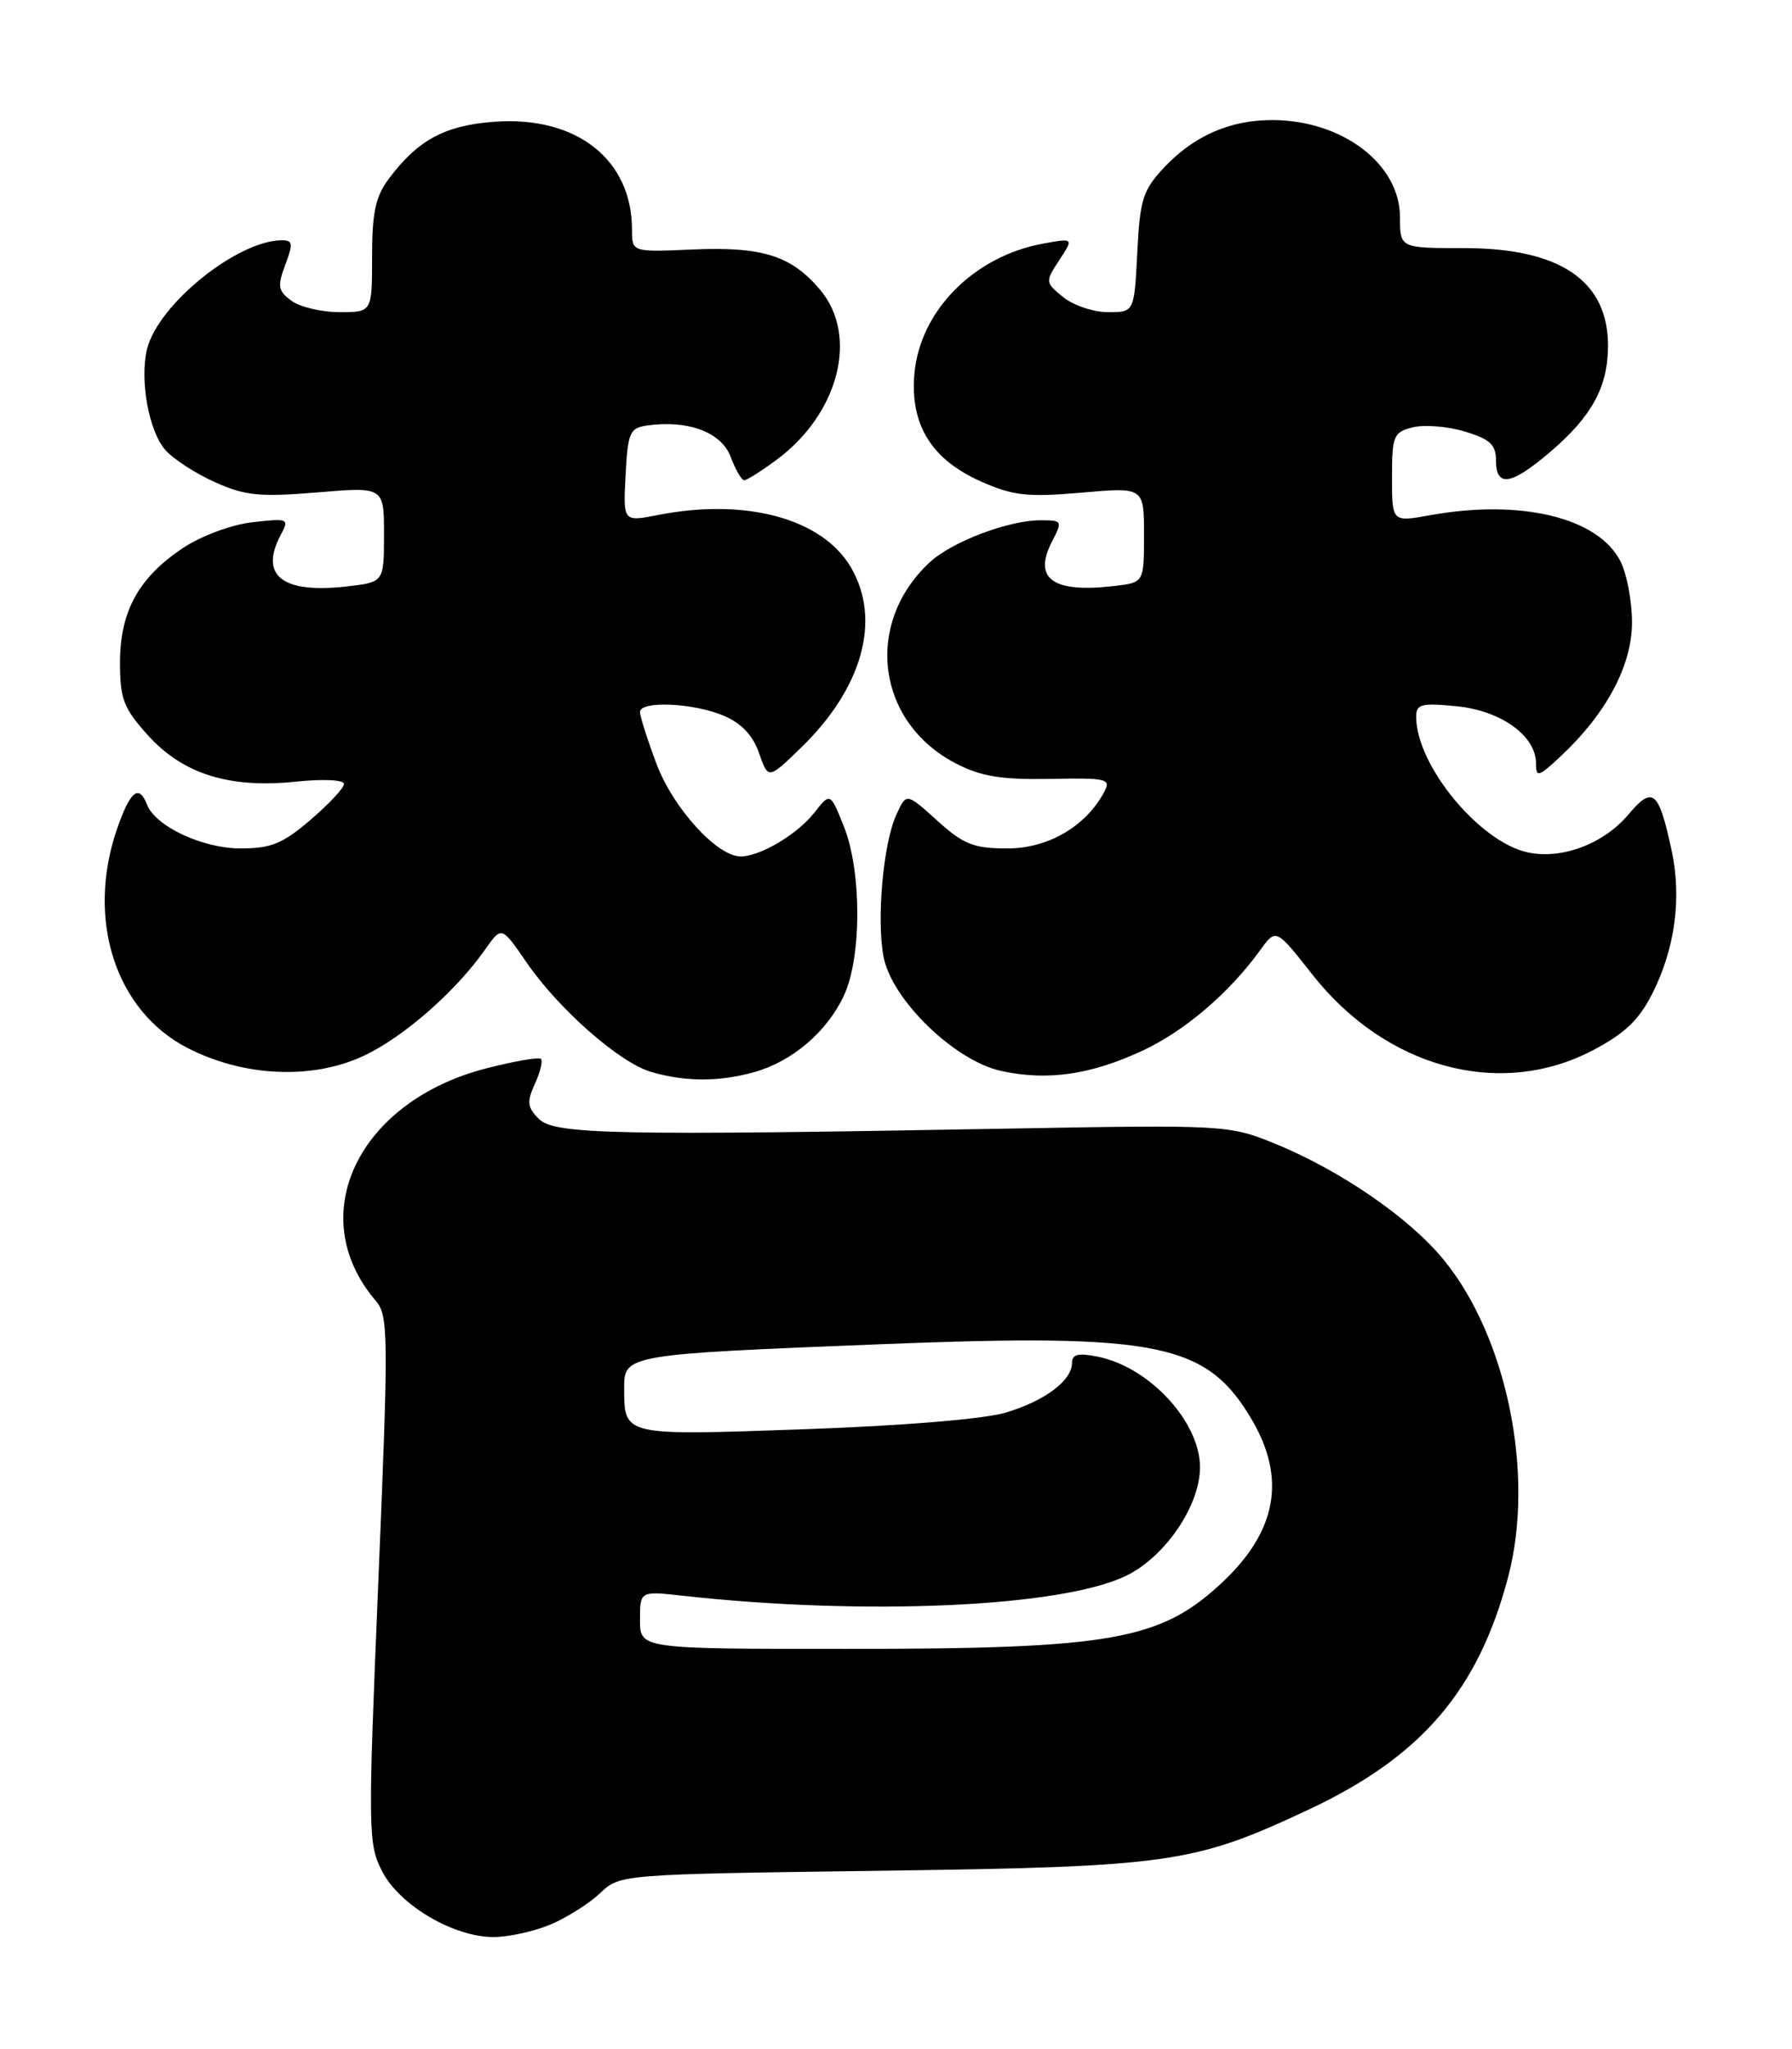 <?xml version="1.0" encoding="UTF-8" standalone="no"?>
<!DOCTYPE svg PUBLIC "-//W3C//DTD SVG 1.1//EN" "http://www.w3.org/Graphics/SVG/1.1/DTD/svg11.dtd" >
<svg xmlns="http://www.w3.org/2000/svg" xmlns:xlink="http://www.w3.org/1999/xlink" version="1.1" viewBox="0 0 224 256">
 <g >
 <path fill="currentColor"
d=" M 68.78 240.45 C 70.83 239.59 73.62 237.83 75.00 236.53 C 77.50 234.16 77.50 234.16 110.00 233.72 C 146.36 233.22 149.21 232.81 163.60 226.07 C 177.71 219.45 184.81 211.16 188.54 196.93 C 191.87 184.18 188.37 167.04 180.45 157.37 C 176.11 152.08 167.42 146.13 159.15 142.79 C 153.63 140.56 152.89 140.52 126.00 141.00 C 76.86 141.89 69.30 141.73 67.36 139.79 C 65.91 138.34 65.83 137.66 66.86 135.41 C 67.53 133.94 67.87 132.54 67.62 132.29 C 67.38 132.04 64.32 132.57 60.84 133.46 C 44.74 137.57 37.89 151.89 46.96 162.50 C 48.56 164.37 48.58 166.64 47.30 197.37 C 45.98 228.96 46.00 230.38 47.79 233.83 C 49.98 238.05 56.70 242.00 61.69 242.00 C 63.55 242.00 66.74 241.30 68.78 240.45 Z  M 94.22 133.96 C 99.00 132.63 103.31 128.98 105.47 124.42 C 107.72 119.68 107.73 108.85 105.48 103.24 C 103.78 99.00 103.78 99.00 101.80 101.52 C 99.66 104.24 95.02 107.00 92.58 107.00 C 89.63 107.00 84.12 100.94 82.05 95.40 C 80.92 92.39 80.00 89.49 80.00 88.96 C 80.00 87.53 86.59 87.80 90.40 89.39 C 92.67 90.34 94.09 91.83 94.88 94.08 C 96.03 97.38 96.03 97.38 100.10 93.44 C 107.82 85.97 110.19 77.43 106.37 70.89 C 102.79 64.77 93.22 62.18 82.20 64.35 C 77.89 65.19 77.89 65.19 78.20 59.35 C 78.47 54.05 78.72 53.47 80.88 53.16 C 86.01 52.44 90.17 53.99 91.33 57.07 C 91.94 58.68 92.70 60.00 93.02 60.00 C 93.35 60.00 95.16 58.86 97.05 57.46 C 104.86 51.70 107.36 41.96 102.52 36.21 C 98.93 31.94 95.29 30.79 86.59 31.17 C 79.00 31.50 79.00 31.50 79.00 28.72 C 79.01 19.92 72.07 14.47 61.82 15.21 C 55.60 15.66 52.21 17.49 48.56 22.39 C 46.94 24.56 46.50 26.64 46.51 32.08 C 46.51 39.00 46.51 39.00 42.45 39.00 C 40.21 39.00 37.51 38.36 36.44 37.58 C 34.75 36.34 34.65 35.77 35.66 33.08 C 36.67 30.41 36.61 30.00 35.16 30.02 C 29.60 30.10 19.78 38.03 18.39 43.58 C 17.43 47.41 18.60 53.89 20.67 56.22 C 21.67 57.36 24.47 59.17 26.89 60.25 C 30.63 61.93 32.50 62.11 39.64 61.52 C 48.00 60.82 48.00 60.82 48.00 66.78 C 48.00 72.74 48.00 72.74 43.30 73.27 C 35.26 74.18 32.38 71.90 35.11 66.79 C 36.18 64.80 36.03 64.74 31.59 65.24 C 28.99 65.53 25.20 66.93 22.94 68.42 C 17.35 72.12 15.01 76.34 15.00 82.75 C 15.00 87.34 15.44 88.48 18.50 91.87 C 22.87 96.71 28.69 98.53 37.03 97.65 C 40.39 97.30 43.00 97.43 43.00 97.94 C 43.00 98.44 41.12 100.45 38.82 102.42 C 35.35 105.40 33.87 106.00 30.07 106.00 C 25.29 105.99 19.41 103.23 18.36 100.49 C 17.36 97.90 16.24 98.85 14.59 103.68 C 10.76 114.92 14.45 126.30 23.43 130.92 C 30.46 134.54 39.06 134.92 45.48 131.90 C 50.46 129.56 56.97 123.86 60.66 118.60 C 62.70 115.70 62.70 115.70 65.82 120.24 C 69.85 126.10 77.46 132.78 81.40 133.92 C 85.68 135.16 89.83 135.17 94.22 133.96 Z  M 142.82 131.26 C 148.08 128.81 153.63 124.08 157.50 118.74 C 159.50 115.97 159.50 115.97 164.01 121.71 C 173.21 133.43 187.46 137.30 199.06 131.24 C 203.10 129.13 204.88 127.43 206.56 124.09 C 209.39 118.47 210.23 112.18 208.95 106.23 C 207.34 98.75 206.60 98.13 203.55 101.76 C 200.44 105.45 195.18 107.42 190.92 106.48 C 184.92 105.16 177.09 95.67 177.02 89.62 C 177.00 87.97 177.60 87.80 182.03 88.23 C 187.60 88.76 192.00 91.92 192.00 95.36 C 192.00 97.18 192.30 97.09 195.13 94.44 C 200.82 89.11 204.00 83.12 204.00 77.75 C 204.00 75.08 203.34 71.63 202.54 70.09 C 199.73 64.64 190.10 62.33 178.75 64.37 C 174.00 65.23 174.00 65.23 174.00 59.63 C 174.00 54.45 174.19 53.99 176.59 53.39 C 178.02 53.03 180.94 53.26 183.09 53.91 C 186.26 54.86 187.00 55.55 187.00 57.54 C 187.00 60.94 188.91 60.63 193.85 56.40 C 199.01 51.98 201.00 48.30 201.00 43.18 C 201.00 35.07 195.01 31.00 183.05 31.00 C 175.00 31.00 175.00 31.00 175.00 27.15 C 175.00 20.48 167.78 15.00 159.00 15.00 C 153.73 15.00 149.23 16.98 145.52 20.92 C 142.86 23.75 142.49 24.91 142.16 31.55 C 141.78 39.00 141.78 39.00 138.50 39.00 C 136.70 39.00 134.18 38.16 132.91 37.13 C 130.64 35.29 130.63 35.21 132.41 32.50 C 134.22 29.74 134.22 29.74 130.36 30.44 C 121.72 32.03 114.98 38.85 114.30 46.71 C 113.75 53.09 116.45 57.43 122.68 60.18 C 126.63 61.93 128.46 62.13 135.16 61.55 C 143.00 60.86 143.00 60.86 143.00 66.82 C 143.00 72.78 143.00 72.78 139.30 73.21 C 131.58 74.11 129.08 72.32 131.52 67.62 C 132.83 65.09 132.78 65.00 130.07 65.00 C 126.04 65.00 118.96 67.69 116.18 70.28 C 107.96 77.96 109.58 90.27 119.50 95.39 C 122.64 97.01 125.17 97.42 131.24 97.31 C 138.43 97.17 138.92 97.29 138.01 98.97 C 135.72 103.25 131.00 106.00 125.93 106.00 C 121.71 106.00 120.45 105.50 117.15 102.52 C 113.30 99.04 113.30 99.04 112.05 101.77 C 110.41 105.32 109.55 114.80 110.44 119.52 C 111.44 124.87 119.31 132.52 125.12 133.79 C 130.90 135.06 136.32 134.29 142.82 131.26 Z  M 80.00 202.38 C 80.00 198.77 80.00 198.77 85.25 199.35 C 108.07 201.89 132.68 200.79 140.76 196.87 C 145.64 194.51 150.00 188.11 150.00 183.31 C 150.00 177.64 143.68 170.80 137.25 169.50 C 134.80 169.00 134.00 169.19 134.00 170.27 C 134.00 172.47 130.63 175.01 125.72 176.48 C 123.06 177.28 112.85 178.13 100.52 178.56 C 77.75 179.36 78.04 179.43 78.02 173.38 C 78.00 169.25 78.38 169.19 110.30 167.93 C 144.90 166.57 150.87 167.80 156.51 177.42 C 160.78 184.72 159.59 191.28 152.84 197.64 C 145.08 204.93 139.07 206.00 105.82 206.00 C 80.00 206.00 80.00 206.00 80.00 202.38 Z "/>
</g>
</svg>